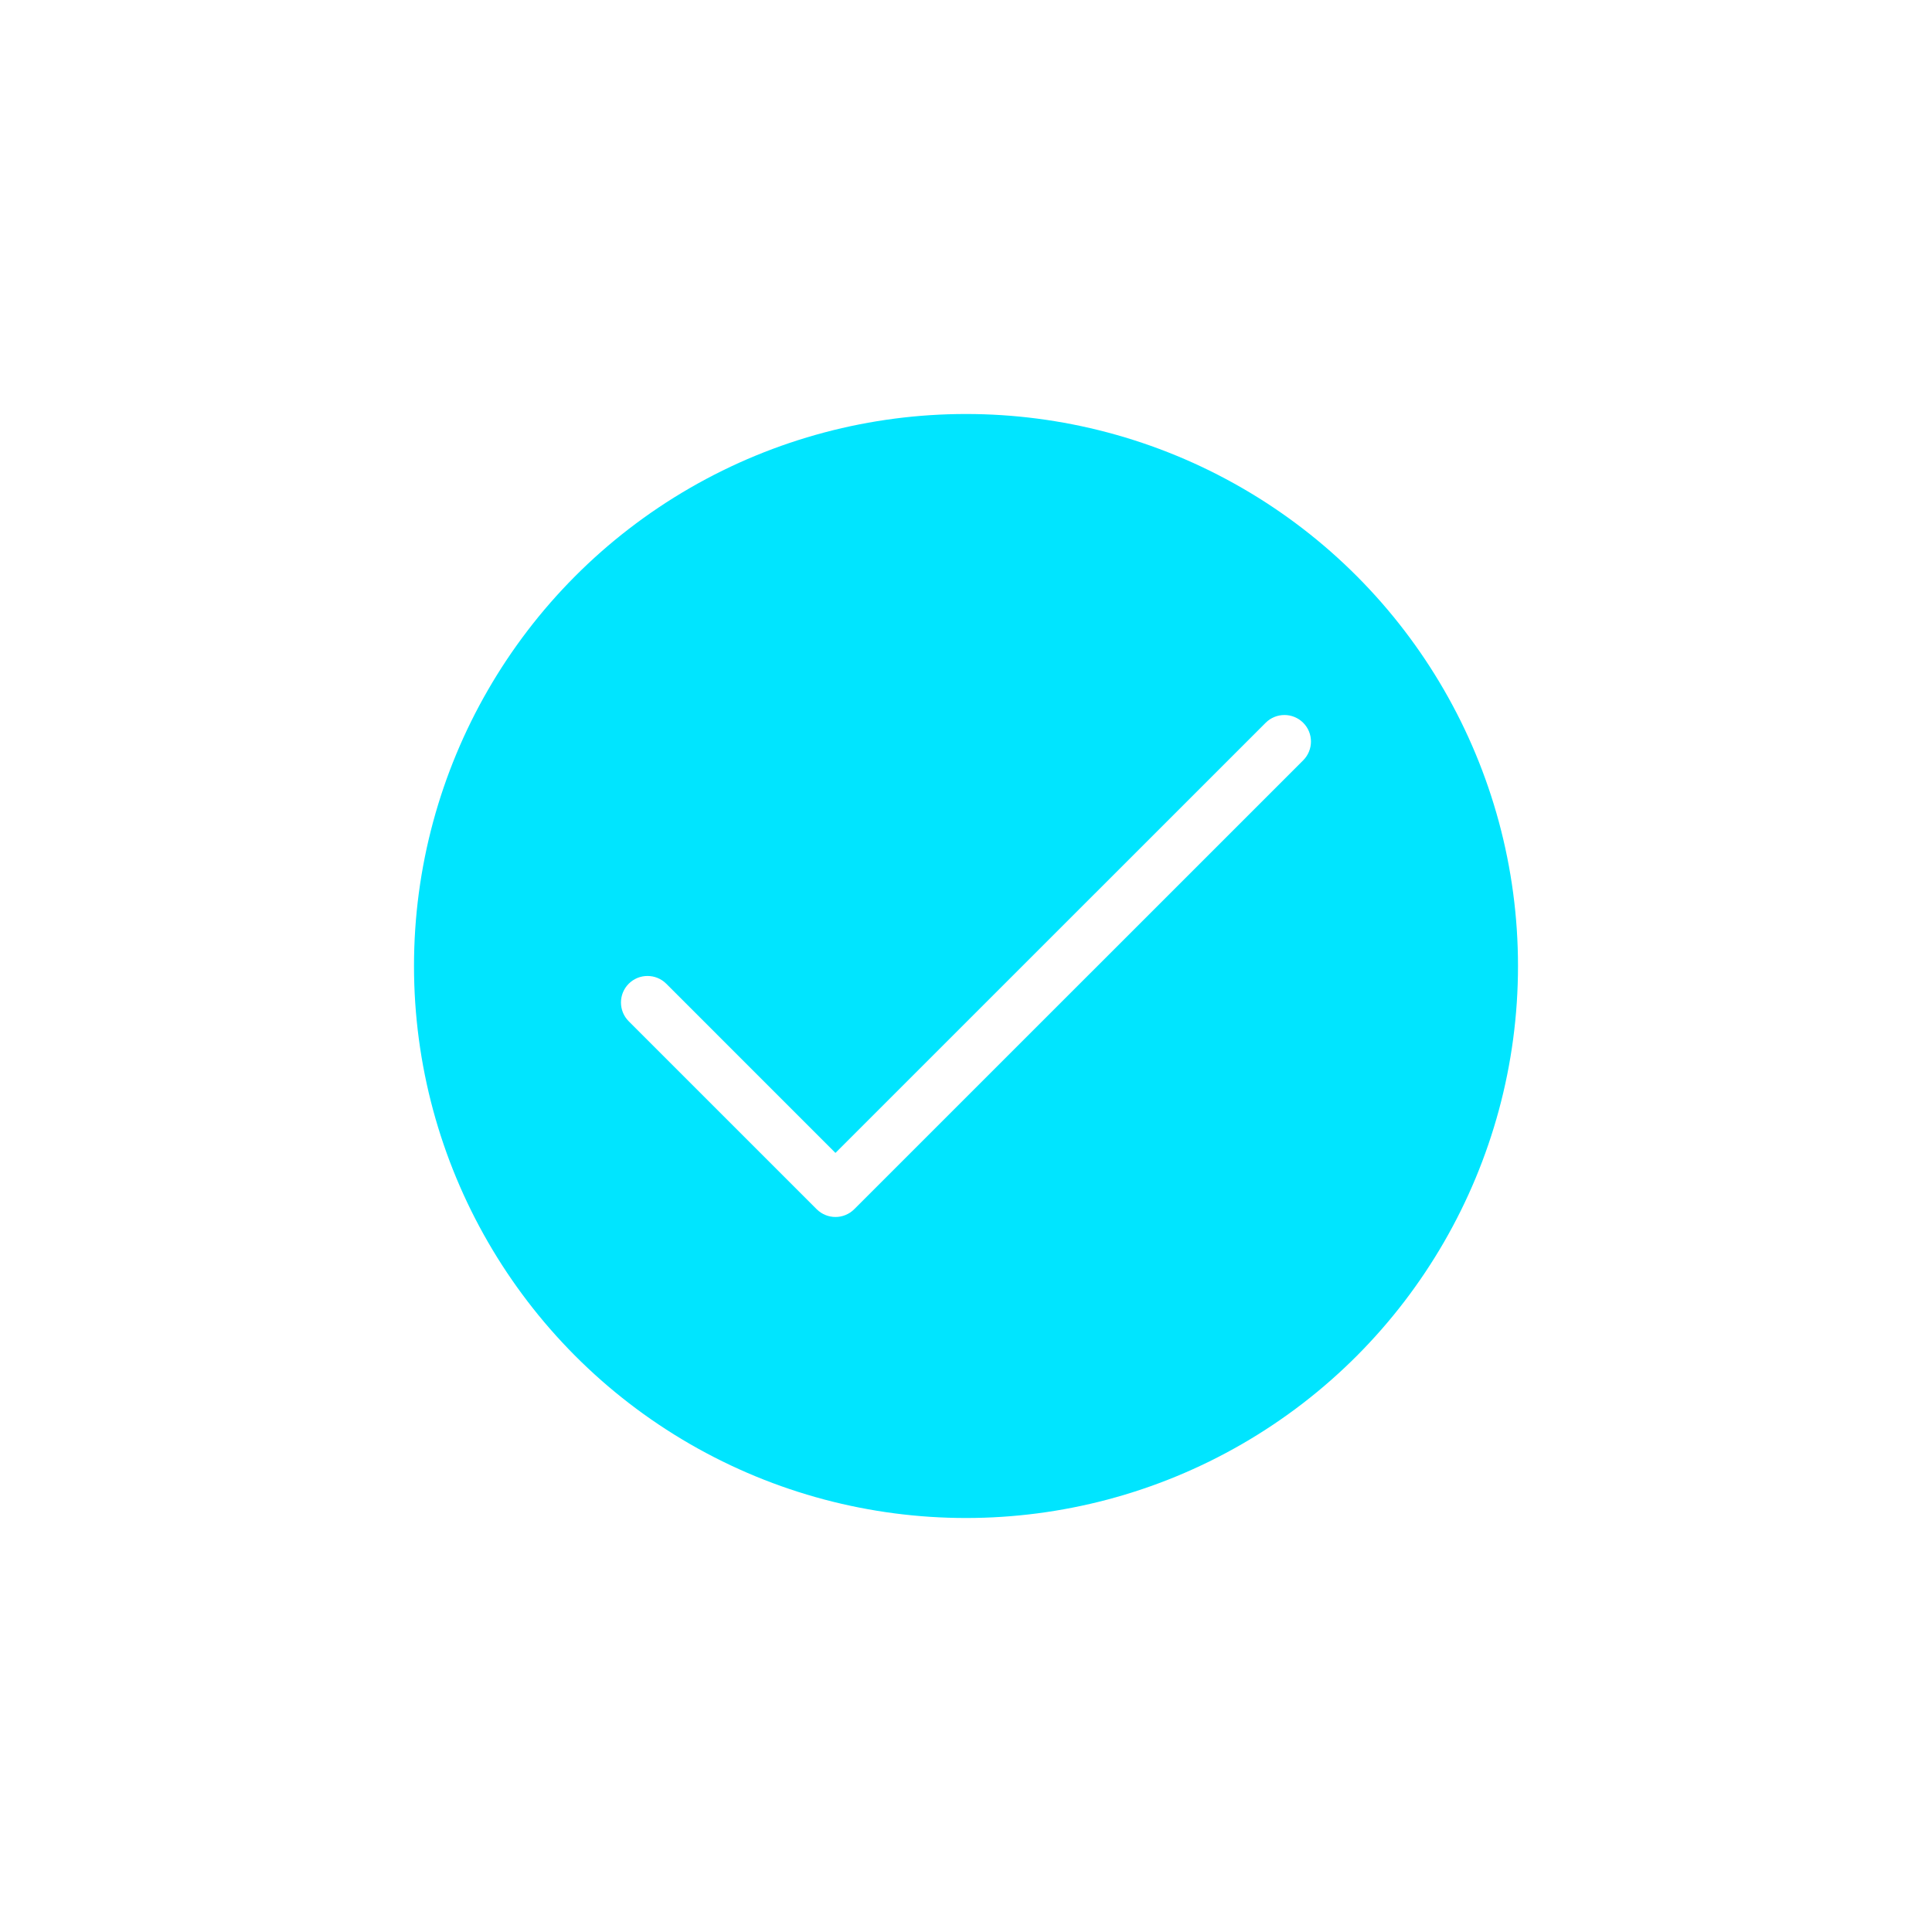 <svg width="28" height="28" viewBox="0 0 28 28" fill="none" xmlns="http://www.w3.org/2000/svg">
<g filter="url(#filter0_d)">
<circle cx="14" cy="14" r="8" fill="#00E5FF"/>
</g>
<g clip-path="url(#clip0)">
<path d="M18.887 10.475C18.737 10.325 18.493 10.325 18.343 10.475L12.108 16.709L9.656 14.257C9.506 14.107 9.262 14.107 9.112 14.257C8.962 14.407 8.962 14.651 9.112 14.801L11.836 17.525C11.987 17.675 12.23 17.675 12.38 17.525L18.887 11.019C19.037 10.868 19.037 10.625 18.887 10.475Z" fill="white"/>
</g>
<defs>
<filter id="filter0_d" x="0" y="0" width="28" height="28" filterUnits="userSpaceOnUse" color-interpolation-filters="sRGB">
<feFlood flood-opacity="0" result="BackgroundImageFix"/>
<feColorMatrix in="SourceAlpha" type="matrix" values="0 0 0 0 0 0 0 0 0 0 0 0 0 0 0 0 0 0 127 0"/>
<feOffset/>
<feGaussianBlur stdDeviation="3"/>
<feColorMatrix type="matrix" values="0 0 0 0 0 0 0 0 0 0.898 0 0 0 0 1 0 0 0 1 0"/>
<feBlend mode="normal" in2="BackgroundImageFix" result="effect1_dropShadow"/>
<feBlend mode="normal" in="SourceGraphic" in2="effect1_dropShadow" result="shape"/>
</filter>
<clipPath id="clip0">
<rect x="9" y="9" width="10" height="10" fill="white"/>
</clipPath>
</defs>
</svg>
